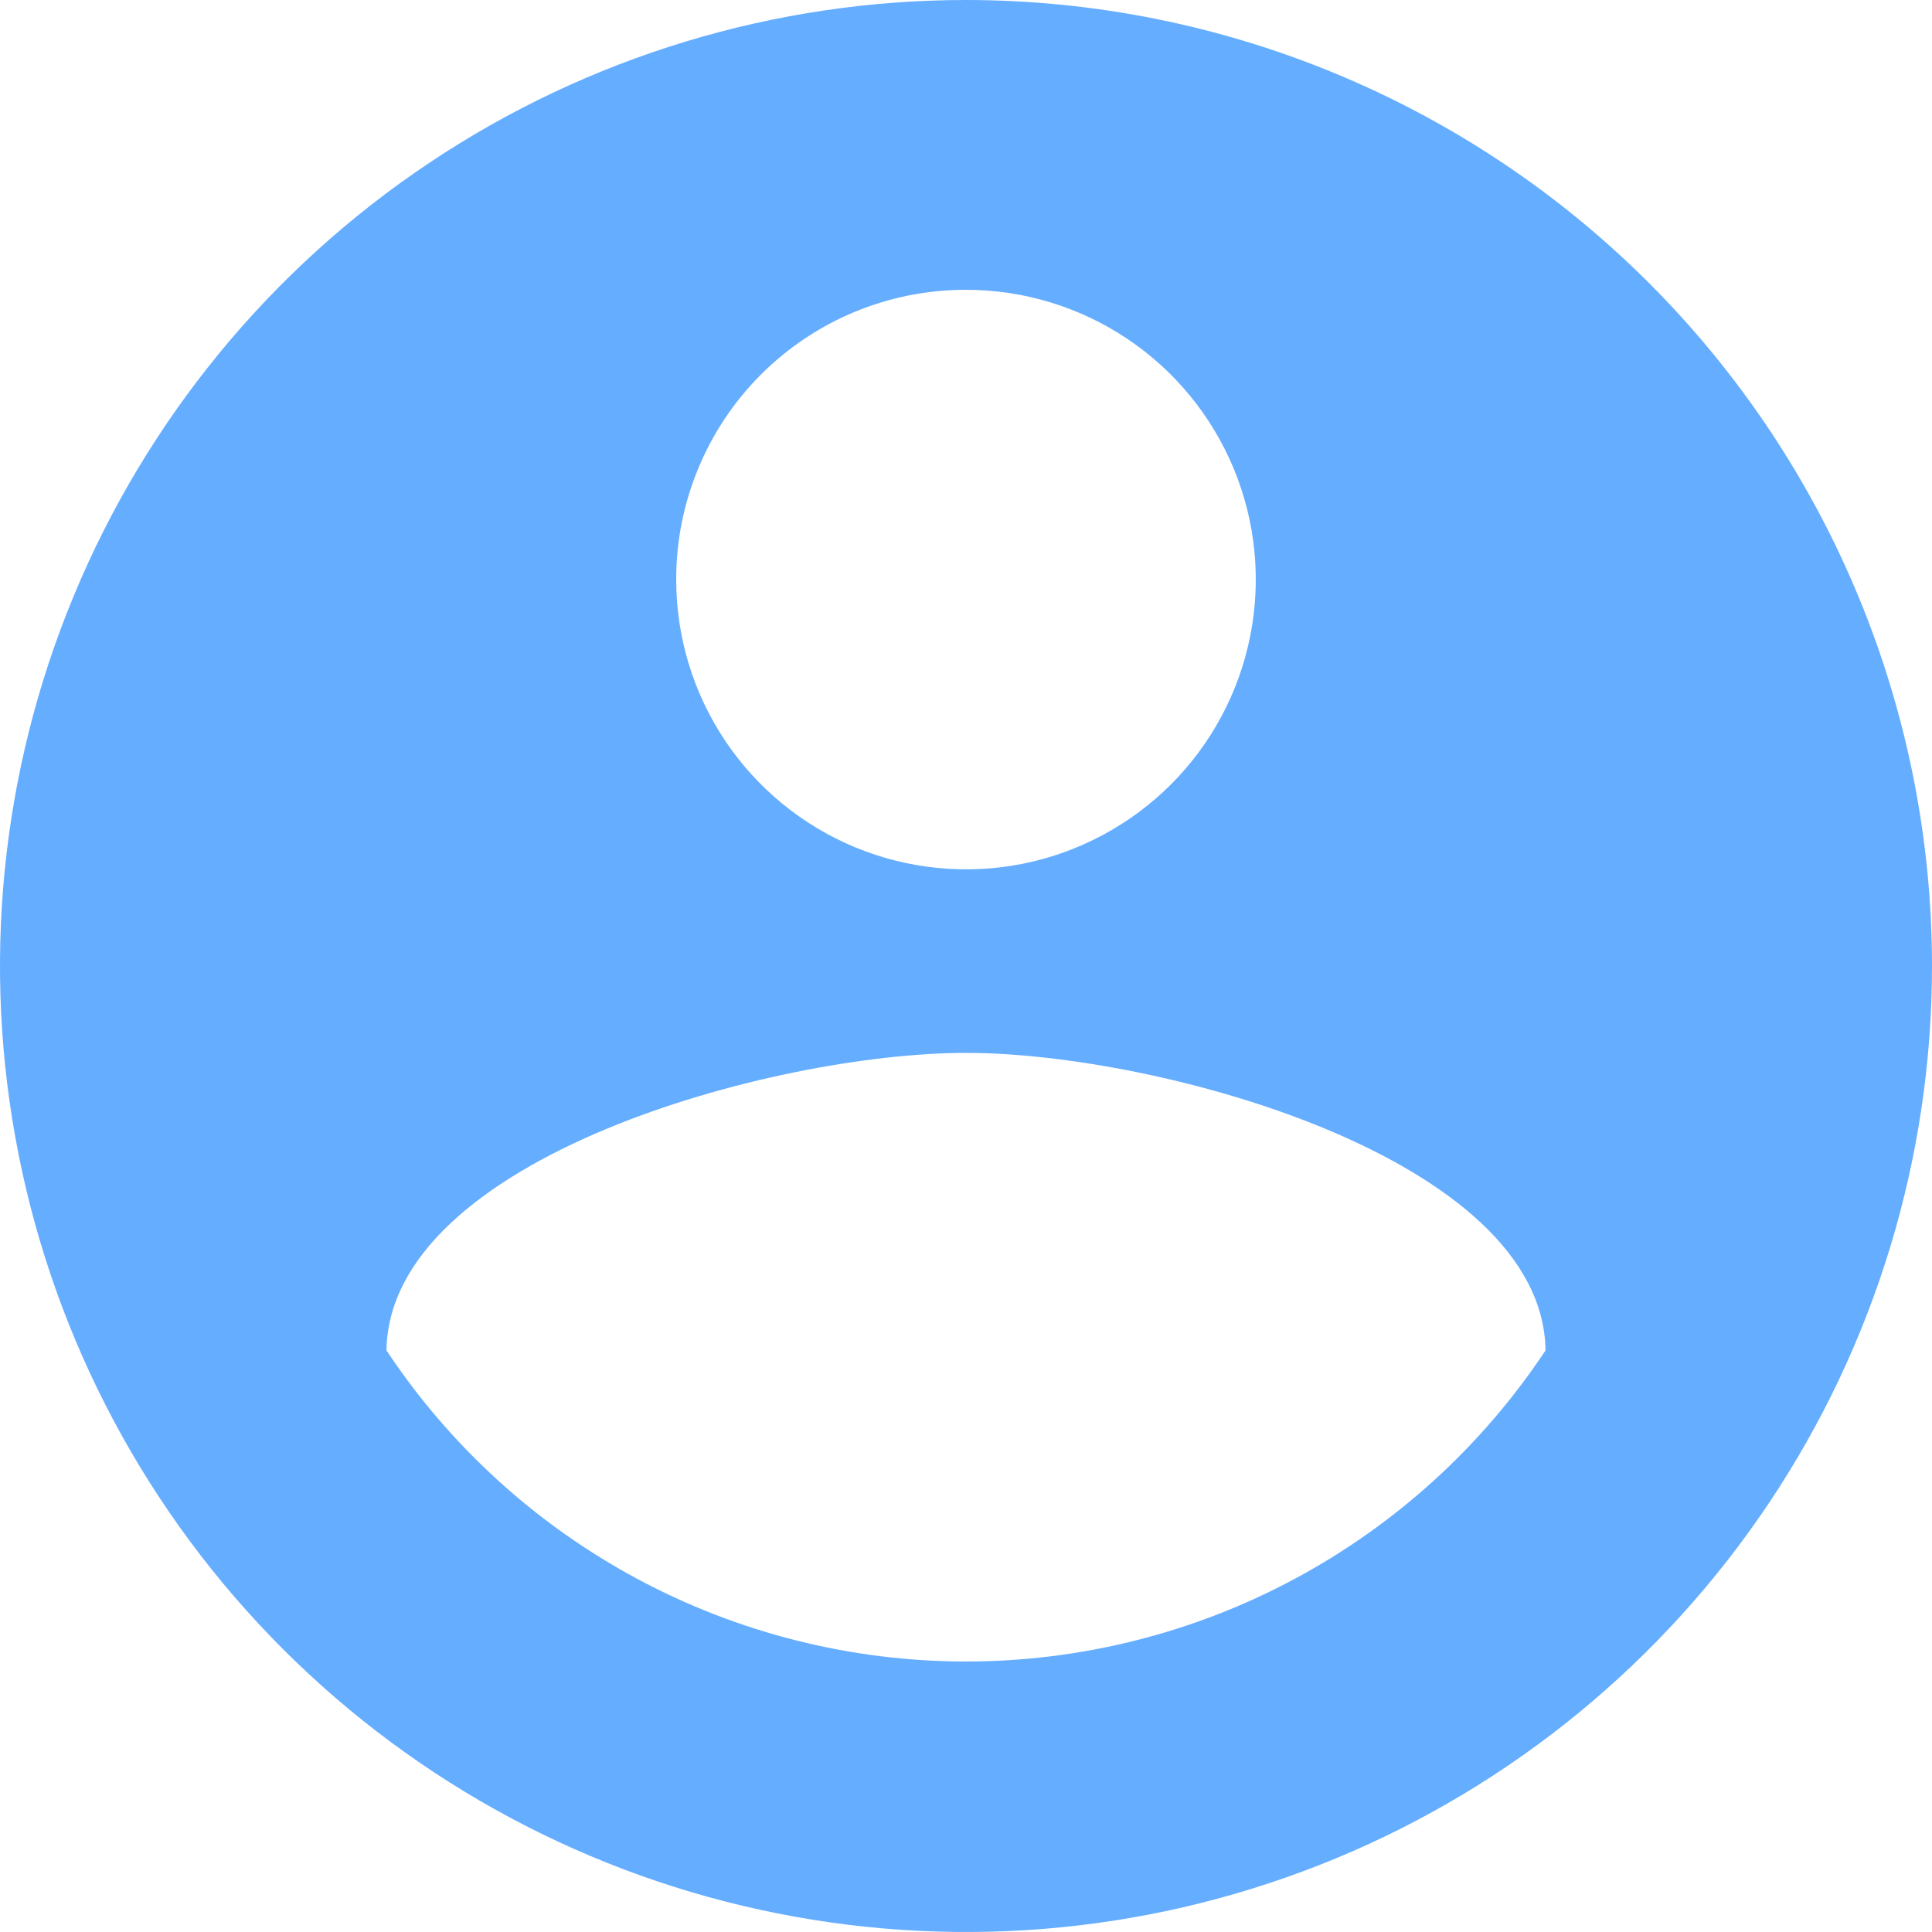 <svg width="29" height="29" viewBox="0 0 29 29" fill="none" xmlns="http://www.w3.org/2000/svg">
<path d="M14.5 0C11.632 0 8.829 0.85 6.444 2.444C4.06 4.037 2.201 6.302 1.104 8.951C0.006 11.601 -0.281 14.516 0.279 17.329C0.838 20.142 2.219 22.725 4.247 24.753C6.275 26.781 8.858 28.162 11.671 28.721C14.484 29.281 17.399 28.994 20.049 27.896C22.698 26.799 24.963 24.94 26.556 22.556C28.15 20.171 29 17.368 29 14.5C28.999 10.655 27.471 6.967 24.752 4.248C22.033 1.529 18.345 0.001 14.5 0ZM14.5 4.35C15.36 4.35 16.201 4.605 16.917 5.083C17.632 5.561 18.189 6.24 18.519 7.035C18.848 7.83 18.934 8.704 18.766 9.548C18.598 10.392 18.184 11.167 17.576 11.775C16.967 12.383 16.192 12.798 15.349 12.966C14.505 13.133 13.63 13.047 12.835 12.718C12.041 12.389 11.361 11.831 10.883 11.116C10.405 10.401 10.15 9.56 10.15 8.699C10.149 8.128 10.261 7.562 10.48 7.034C10.698 6.506 11.018 6.026 11.422 5.622C11.827 5.218 12.306 4.897 12.835 4.679C13.363 4.461 13.929 4.349 14.5 4.35ZM14.5 24.94C12.777 24.939 11.081 24.513 9.563 23.698C8.046 22.883 6.753 21.706 5.801 20.27C5.843 17.385 11.6 15.804 14.5 15.804C17.4 15.804 23.157 17.385 23.199 20.27C22.247 21.706 20.954 22.883 19.436 23.698C17.919 24.513 16.223 24.939 14.5 24.94Z" fill="#65ADFF"/>
</svg>
